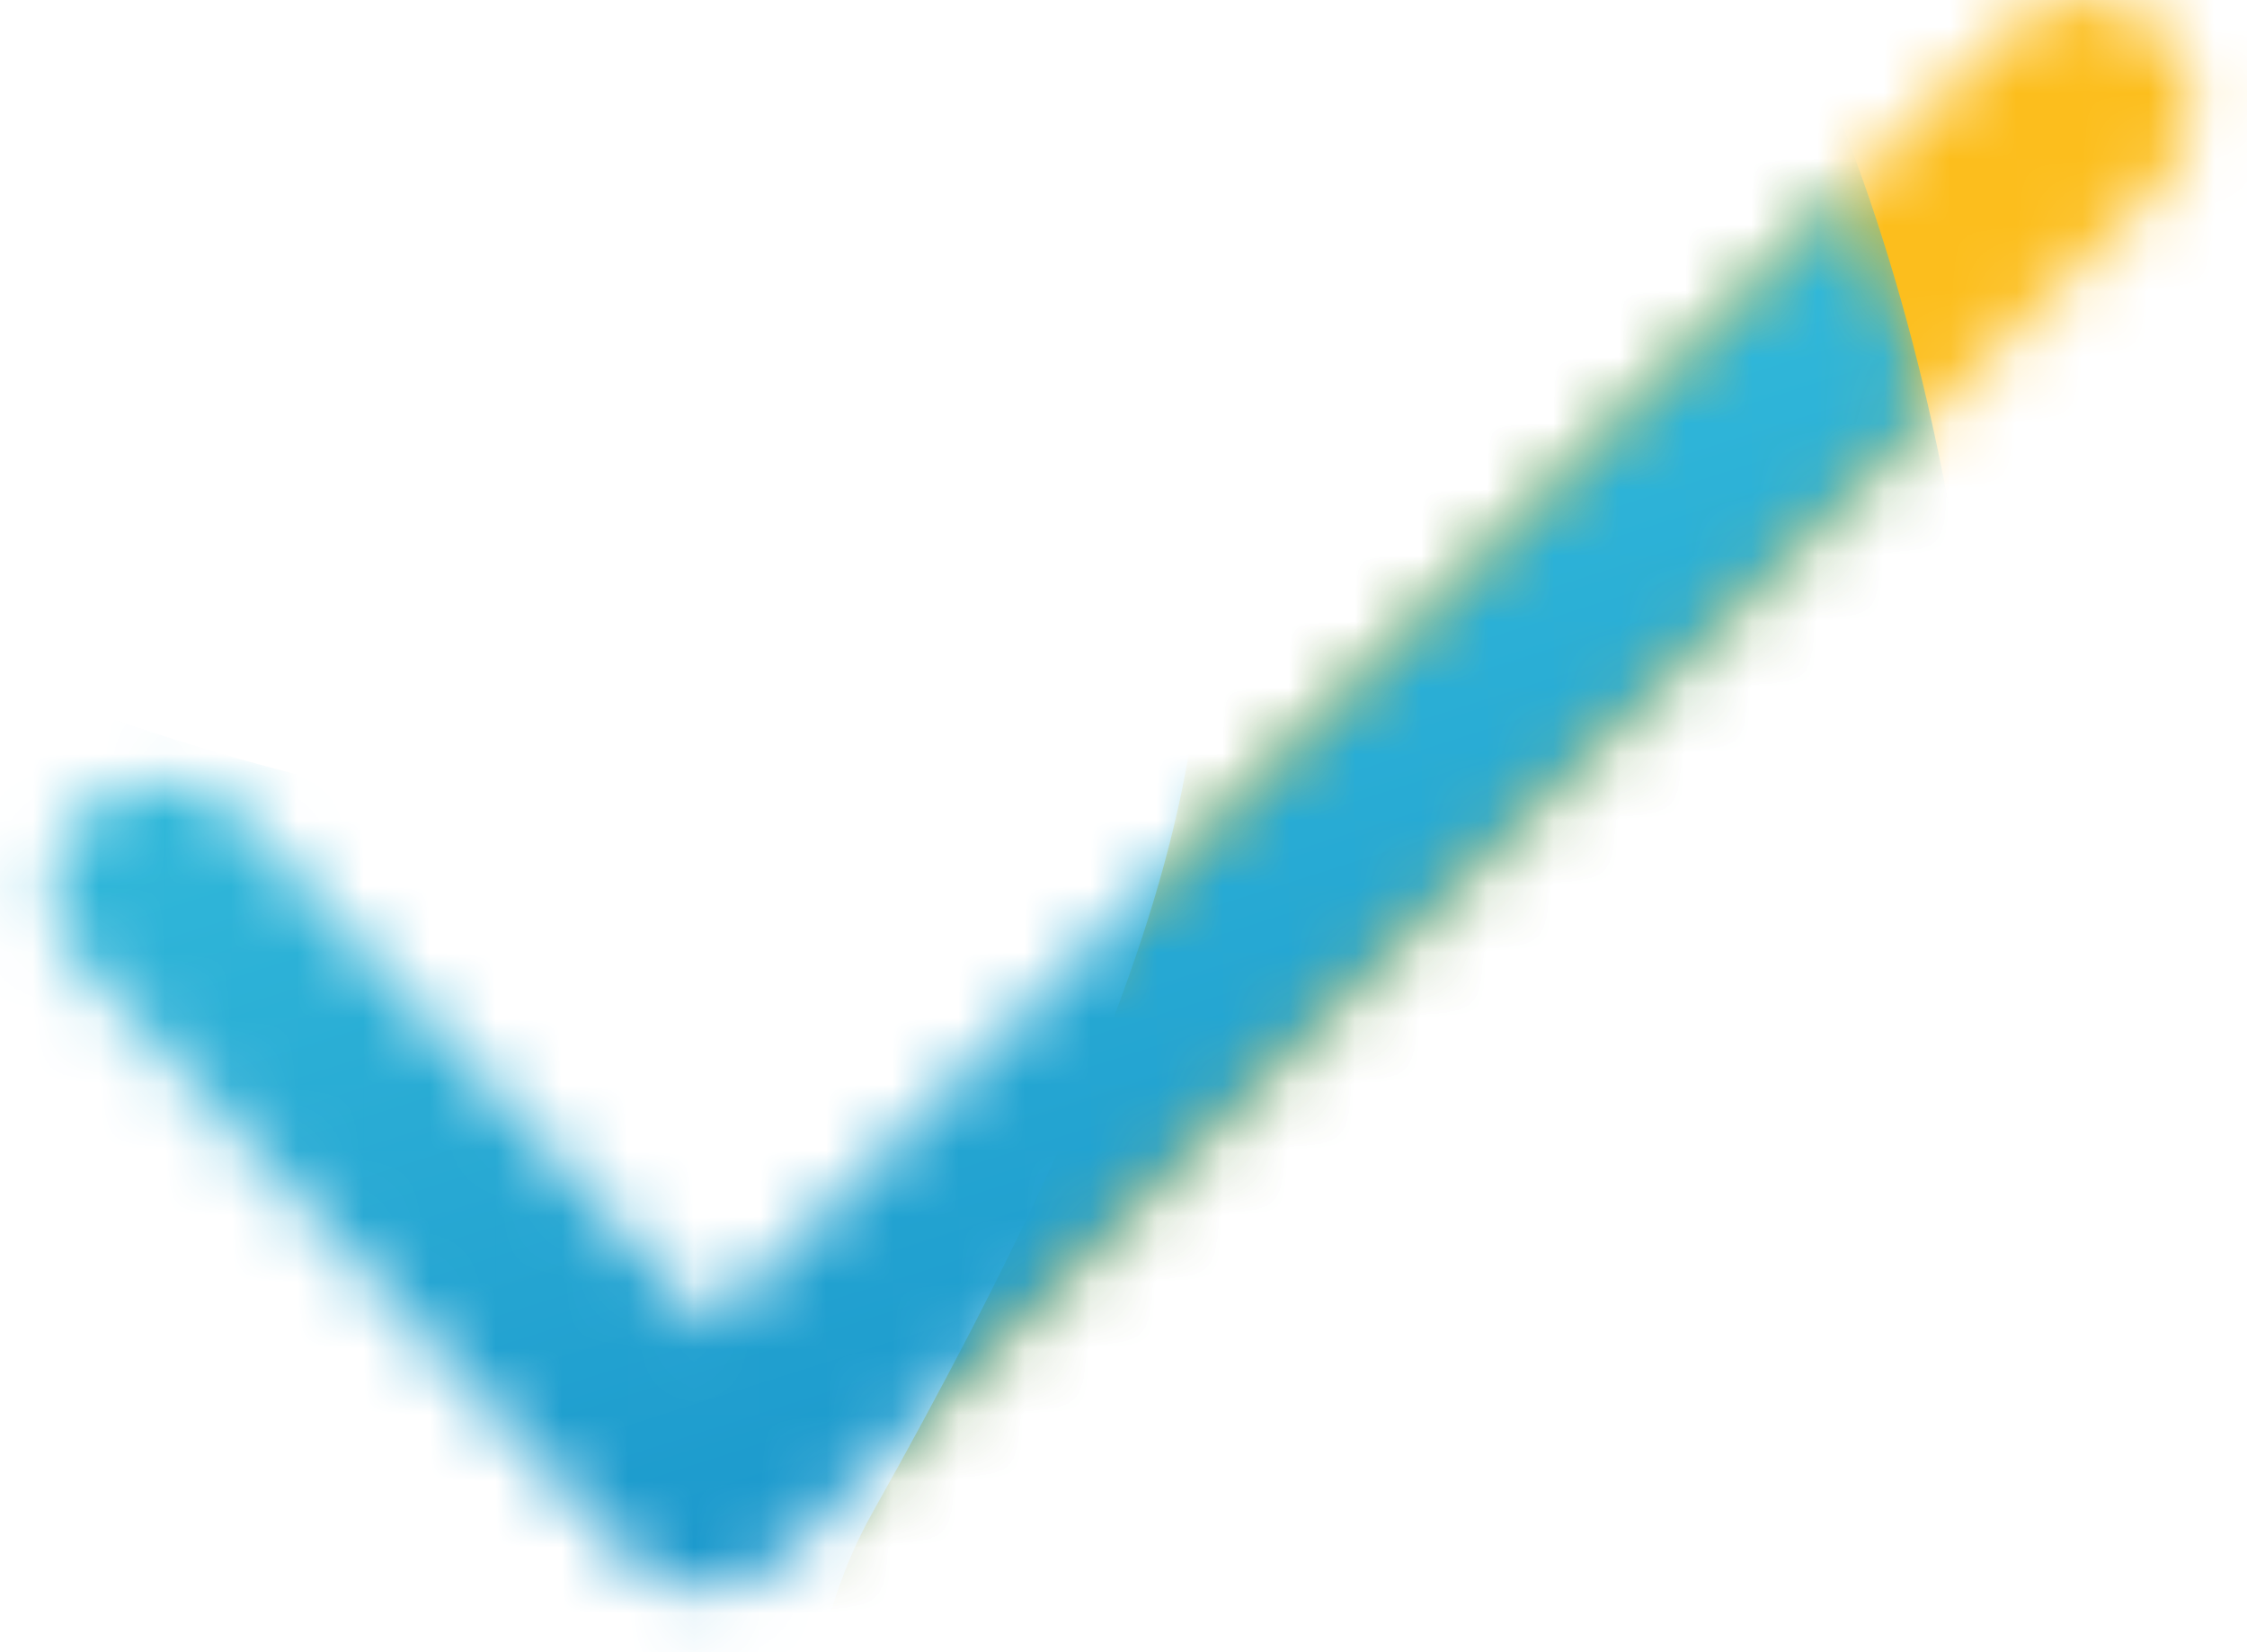 <svg xmlns="http://www.w3.org/2000/svg" xmlns:xlink="http://www.w3.org/1999/xlink" width="34" height="25" viewBox="0 0 34 25">
    <defs>
        <path id="prefix__a" d="M30.37.554L10.726 20.146l-7.088-7.698c-.612-.664-1.647-.708-2.313-.096-.666.614-.708 1.649-.096 2.315l8.242 8.95c.302.328.724.519 1.17.529h.035c.433 0 .849-.172 1.155-.478L32.682 2.873c.64-.639.641-1.676.003-2.316-.32-.321-.739-.482-1.159-.482-.418 0-.837.16-1.156.479"/>
        <path id="prefix__c" d="M11.831 21.668c-.306.306-.722.478-1.155.478-.481-.01-.903-.201-1.205-.529l-8.242-8.95c-.612-.666-.57-1.701.096-2.315.666-.612 1.701-.568 2.313.096l7.088 7.698L28.165.753c.4 1.118.747 2.325 1.035 3.592L11.831 21.668z"/>
        <linearGradient id="prefix__d" x1="69.446%" x2="40.824%" y1="96.525%" y2="16.205%">
            <stop offset="0%" stop-color="#0070BC"/>
            <stop offset="100%" stop-color="#3FCDE2"/>
        </linearGradient>
    </defs>
    <g fill="none" fill-rule="evenodd">
        <g transform="translate(0 -1) translate(0 .907)">
            <mask id="prefix__b" fill="#fff">
                <use xlink:href="#prefix__a"/>
            </mask>
            <path fill="#FCBE1D" d="M17.072 5.12C12.928-1.952.256-1.525.62-7.091c-.087-7.968 26.028-8.227 36.875 2.216C48.69 5.903 49.919 22.792 40.24 32.847 35.863 37.393 30.006 39.763 23.867 40c-7.653-.027-14.117-10.803-10.678-16.996 4.25-7.562 6.464-13.478 3.883-17.884z" style="mix-blend-mode:difference" mask="url(#prefix__b)"/>
        </g>
        <g style="mix-blend-mode:difference" transform="translate(0 -1) translate(0 2.907)">
            <mask id="prefix__e" fill="#fff">
                <use xlink:href="#prefix__c"/>
            </mask>
            <path fill="url(#prefix__d)" d="M13.249 9.152c5.79-4.173 3.024-15.628 8.258-15.627 7.378-.549 12.5 23.093 4.836 33.538C18.433 37.844 2.99 39.955-8.151 31.78c-5.037-3.695-8.332-8.861-9.7-14.409-1.404-6.935 7.387-13.429 13.778-10.679 7.813 3.404 13.716 5.059 17.322 2.46z" style="mix-blend-mode:difference" mask="url(#prefix__e)"/>
        </g>
    </g>
</svg>
